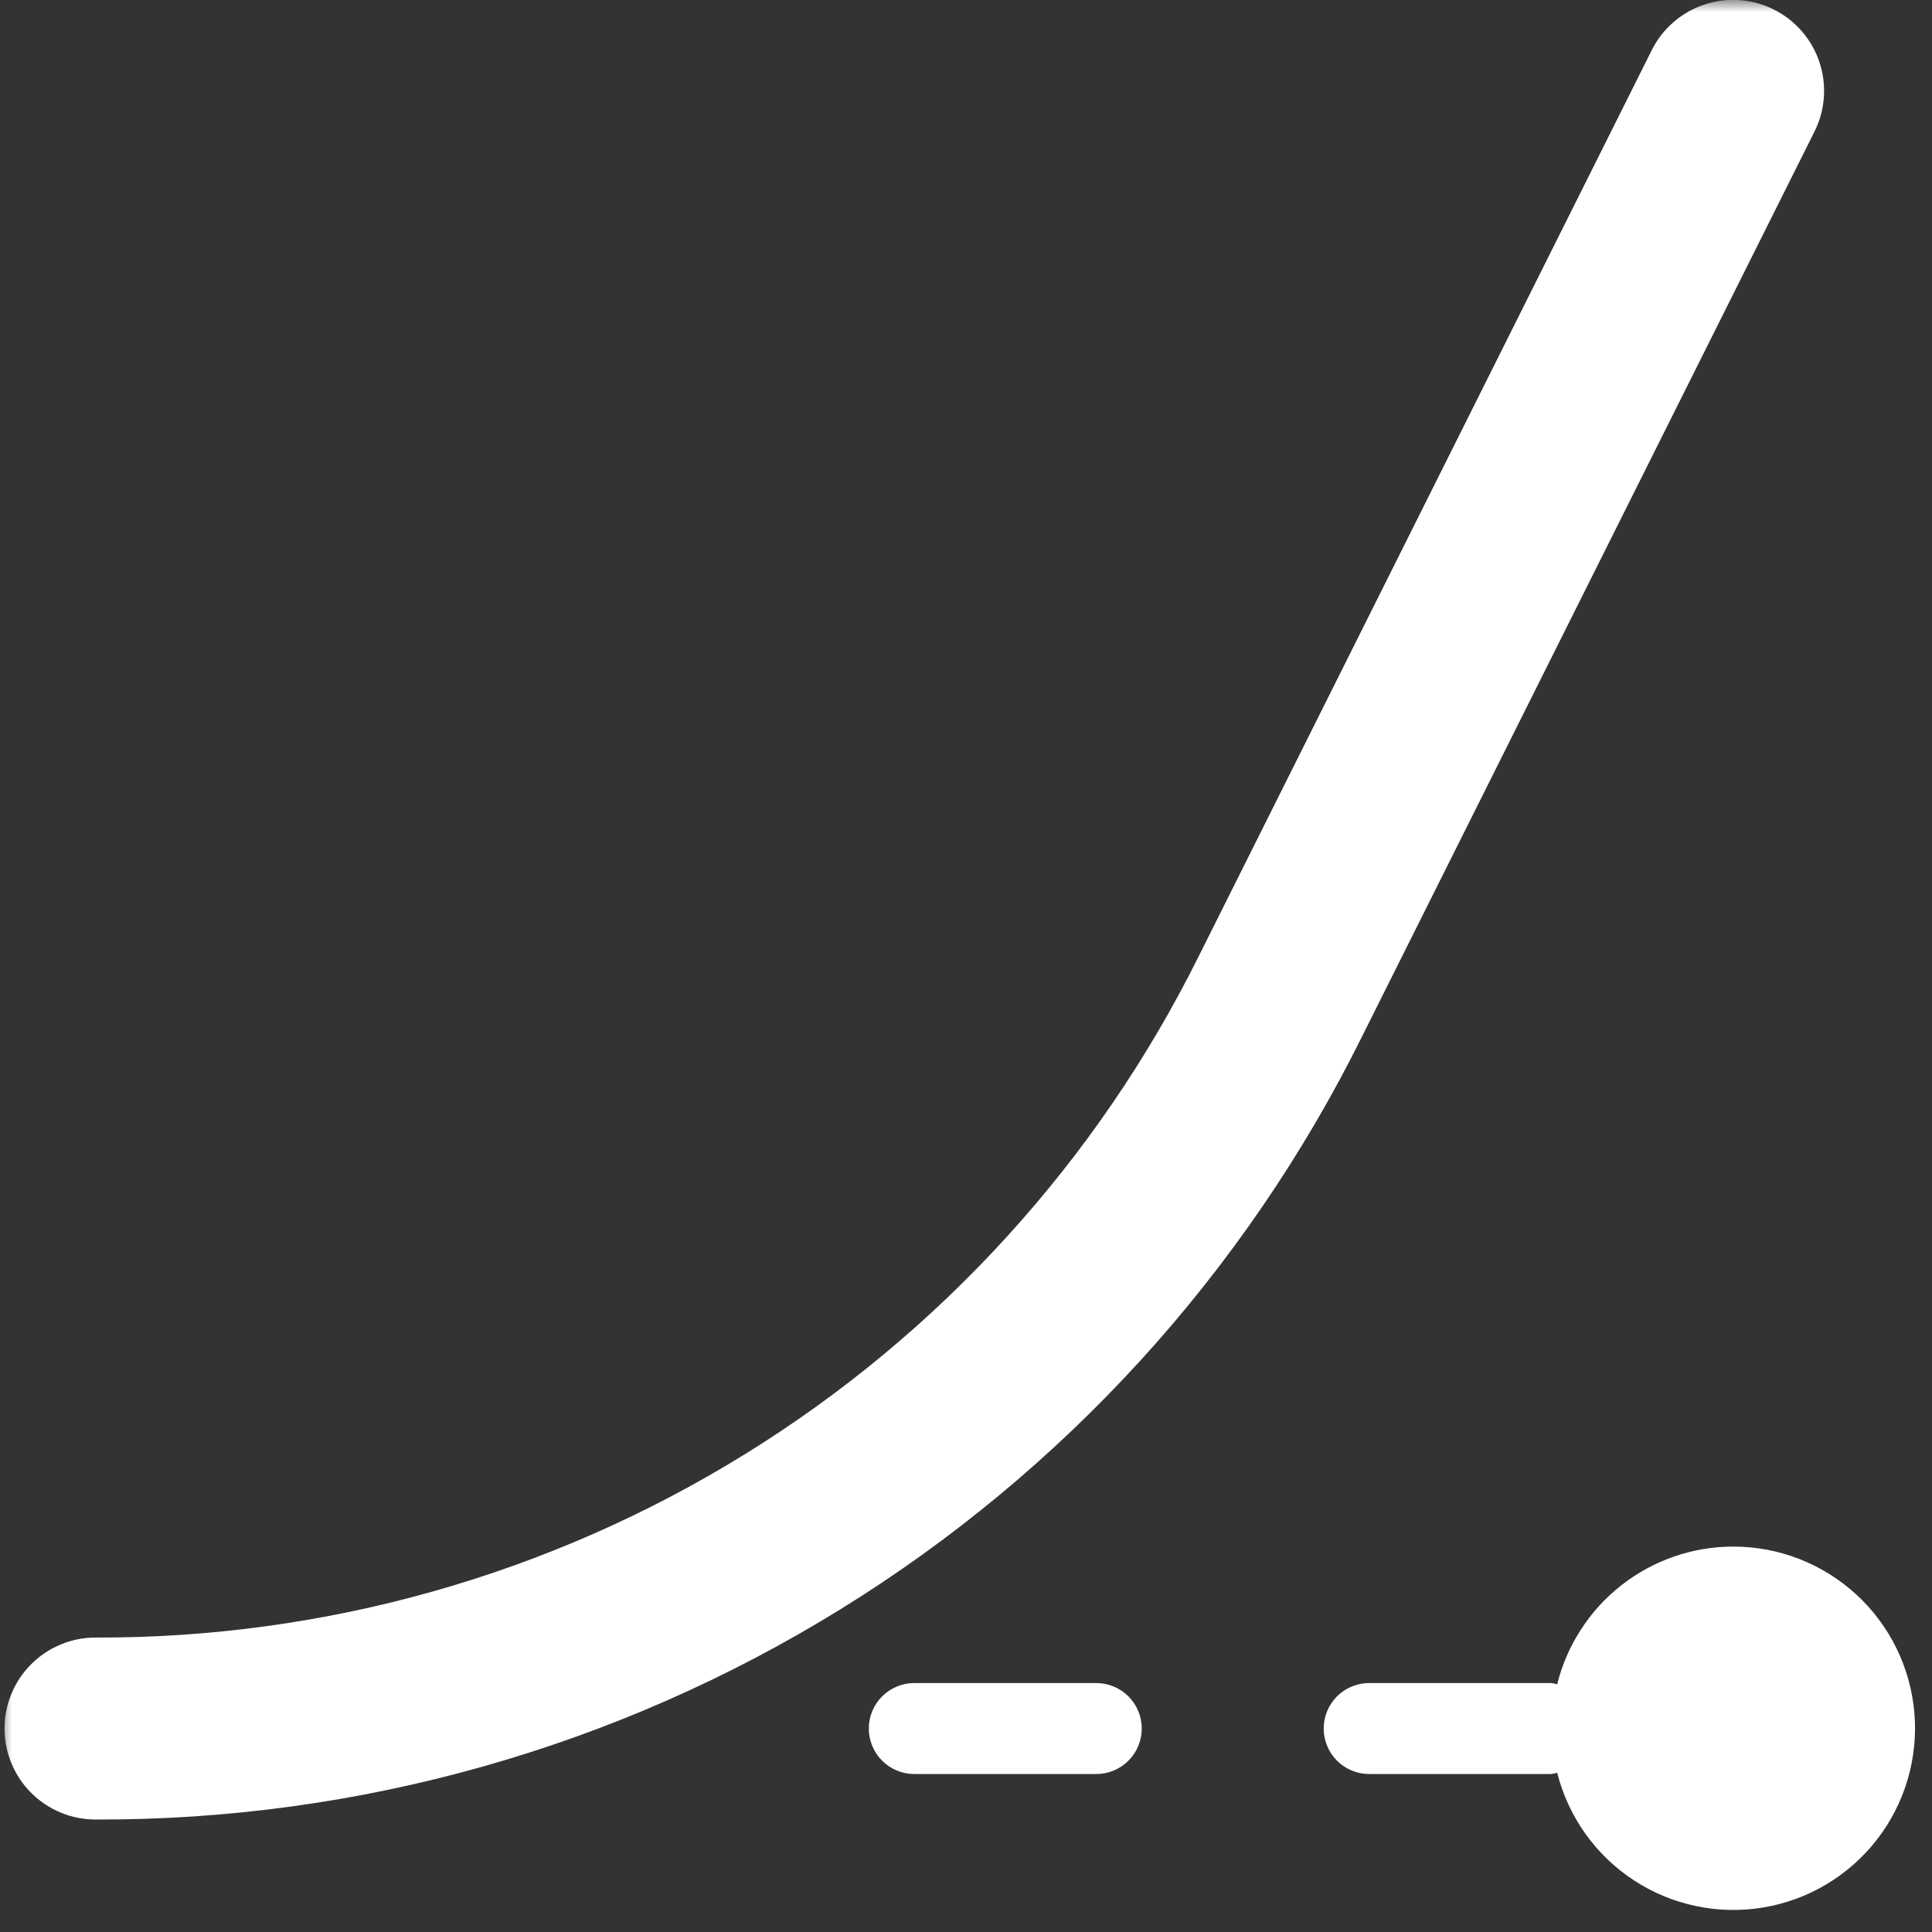 <svg width="82" height="82" viewBox="0 0 82 82" fill="none" xmlns="http://www.w3.org/2000/svg">
<rect x="0" y="0" width="82" height="82" fill="#333333" stroke="none"/>
<mask id="mask0_301_37" style="mask-type:luminance" maskUnits="userSpaceOnUse" x="0" y="0" width="82" height="82">
<path d="M0 0H82V82H0V0Z" fill="white"/>
</mask>
<g mask="url(#mask0_301_37)">
<path d="M0.193 73.364C0.193 72.852 0.291 72.36 0.487 71.887C0.683 71.414 0.962 70.996 1.324 70.634C1.686 70.272 2.104 69.993 2.577 69.797C3.05 69.601 3.542 69.503 4.054 69.503C6.476 69.511 8.886 69.351 11.284 69.023C13.683 68.695 16.048 68.203 18.378 67.545C20.708 66.887 22.981 66.071 25.198 65.096C27.414 64.121 29.552 62.997 31.611 61.724C33.671 60.451 35.632 59.042 37.495 57.495C39.358 55.949 41.105 54.281 42.735 52.49C44.365 50.7 45.864 48.806 47.23 46.807C48.596 44.808 49.816 42.724 50.892 40.555L70.102 2.135C70.331 1.676 70.638 1.279 71.025 0.943C71.412 0.606 71.849 0.357 72.335 0.195C72.821 0.032 73.32 -0.031 73.831 0.005C74.342 0.042 74.827 0.174 75.285 0.404C75.744 0.633 76.141 0.941 76.476 1.328C76.812 1.716 77.061 2.152 77.222 2.639C77.384 3.125 77.447 3.624 77.41 4.135C77.373 4.646 77.24 5.131 77.01 5.589L57.8 44.009C56.566 46.498 55.165 48.889 53.597 51.183C52.03 53.477 50.311 55.651 48.44 57.705C46.569 59.759 44.565 61.673 42.427 63.448C40.29 65.222 38.039 66.84 35.676 68.3C33.312 69.761 30.859 71.051 28.316 72.169C25.773 73.288 23.164 74.224 20.491 74.979C17.817 75.734 15.104 76.299 12.351 76.675C9.598 77.052 6.833 77.235 4.054 77.226C3.542 77.226 3.05 77.128 2.577 76.932C2.104 76.736 1.686 76.457 1.324 76.095C0.962 75.733 0.683 75.315 0.487 74.842C0.291 74.369 0.193 73.876 0.193 73.364ZM73.558 65.642C72.699 65.643 71.864 65.784 71.052 66.065C70.24 66.346 69.496 66.751 68.82 67.28C68.144 67.809 67.572 68.434 67.105 69.155C66.637 69.875 66.3 70.652 66.092 71.486C66.008 71.462 65.922 71.445 65.835 71.434H58.112C57.856 71.434 57.61 71.483 57.374 71.581C57.137 71.679 56.928 71.818 56.747 71.999C56.566 72.18 56.427 72.389 56.329 72.626C56.231 72.862 56.182 73.108 56.182 73.364C56.182 73.62 56.231 73.867 56.329 74.103C56.427 74.34 56.566 74.549 56.747 74.73C56.928 74.911 57.137 75.05 57.374 75.148C57.61 75.246 57.856 75.295 58.112 75.295H65.835C65.922 75.284 66.008 75.267 66.092 75.243C66.21 75.708 66.369 76.158 66.571 76.594C66.772 77.029 67.013 77.442 67.291 77.832C67.57 78.223 67.882 78.584 68.228 78.916C68.575 79.249 68.948 79.546 69.35 79.808C69.751 80.071 70.174 80.294 70.617 80.478C71.06 80.661 71.517 80.802 71.986 80.9C72.456 80.999 72.93 81.053 73.41 81.063C73.889 81.073 74.366 81.038 74.839 80.959C75.312 80.88 75.774 80.758 76.224 80.593C76.675 80.428 77.106 80.222 77.518 79.976C77.93 79.731 78.316 79.449 78.675 79.131C79.035 78.814 79.362 78.465 79.656 78.087C79.951 77.708 80.207 77.305 80.427 76.879C80.646 76.452 80.824 76.009 80.961 75.549C81.097 75.089 81.19 74.62 81.239 74.143C81.288 73.666 81.293 73.188 81.253 72.71C81.213 72.232 81.129 71.762 81.001 71.3C80.874 70.837 80.704 70.391 80.493 69.96C80.282 69.529 80.033 69.122 79.746 68.737C79.459 68.353 79.138 67.999 78.785 67.674C78.432 67.35 78.052 67.061 77.644 66.807C77.237 66.553 76.81 66.34 76.363 66.166C75.915 65.992 75.456 65.861 74.985 65.773C74.513 65.685 74.037 65.641 73.558 65.642ZM46.529 71.434H38.806C38.55 71.434 38.304 71.483 38.067 71.581C37.831 71.679 37.622 71.818 37.441 71.999C37.26 72.18 37.12 72.389 37.022 72.626C36.924 72.862 36.875 73.108 36.875 73.364C36.875 73.62 36.924 73.867 37.022 74.103C37.12 74.34 37.26 74.549 37.441 74.73C37.622 74.911 37.831 75.05 38.067 75.148C38.304 75.246 38.55 75.295 38.806 75.295H46.529C46.785 75.295 47.031 75.246 47.267 75.148C47.504 75.05 47.713 74.911 47.894 74.73C48.075 74.549 48.214 74.34 48.312 74.103C48.41 73.867 48.459 73.62 48.459 73.364C48.459 73.108 48.41 72.862 48.312 72.626C48.214 72.389 48.075 72.18 47.894 71.999C47.713 71.818 47.504 71.679 47.267 71.581C47.031 71.483 46.785 71.434 46.529 71.434Z" fill="white"/>
</g>
</svg>
